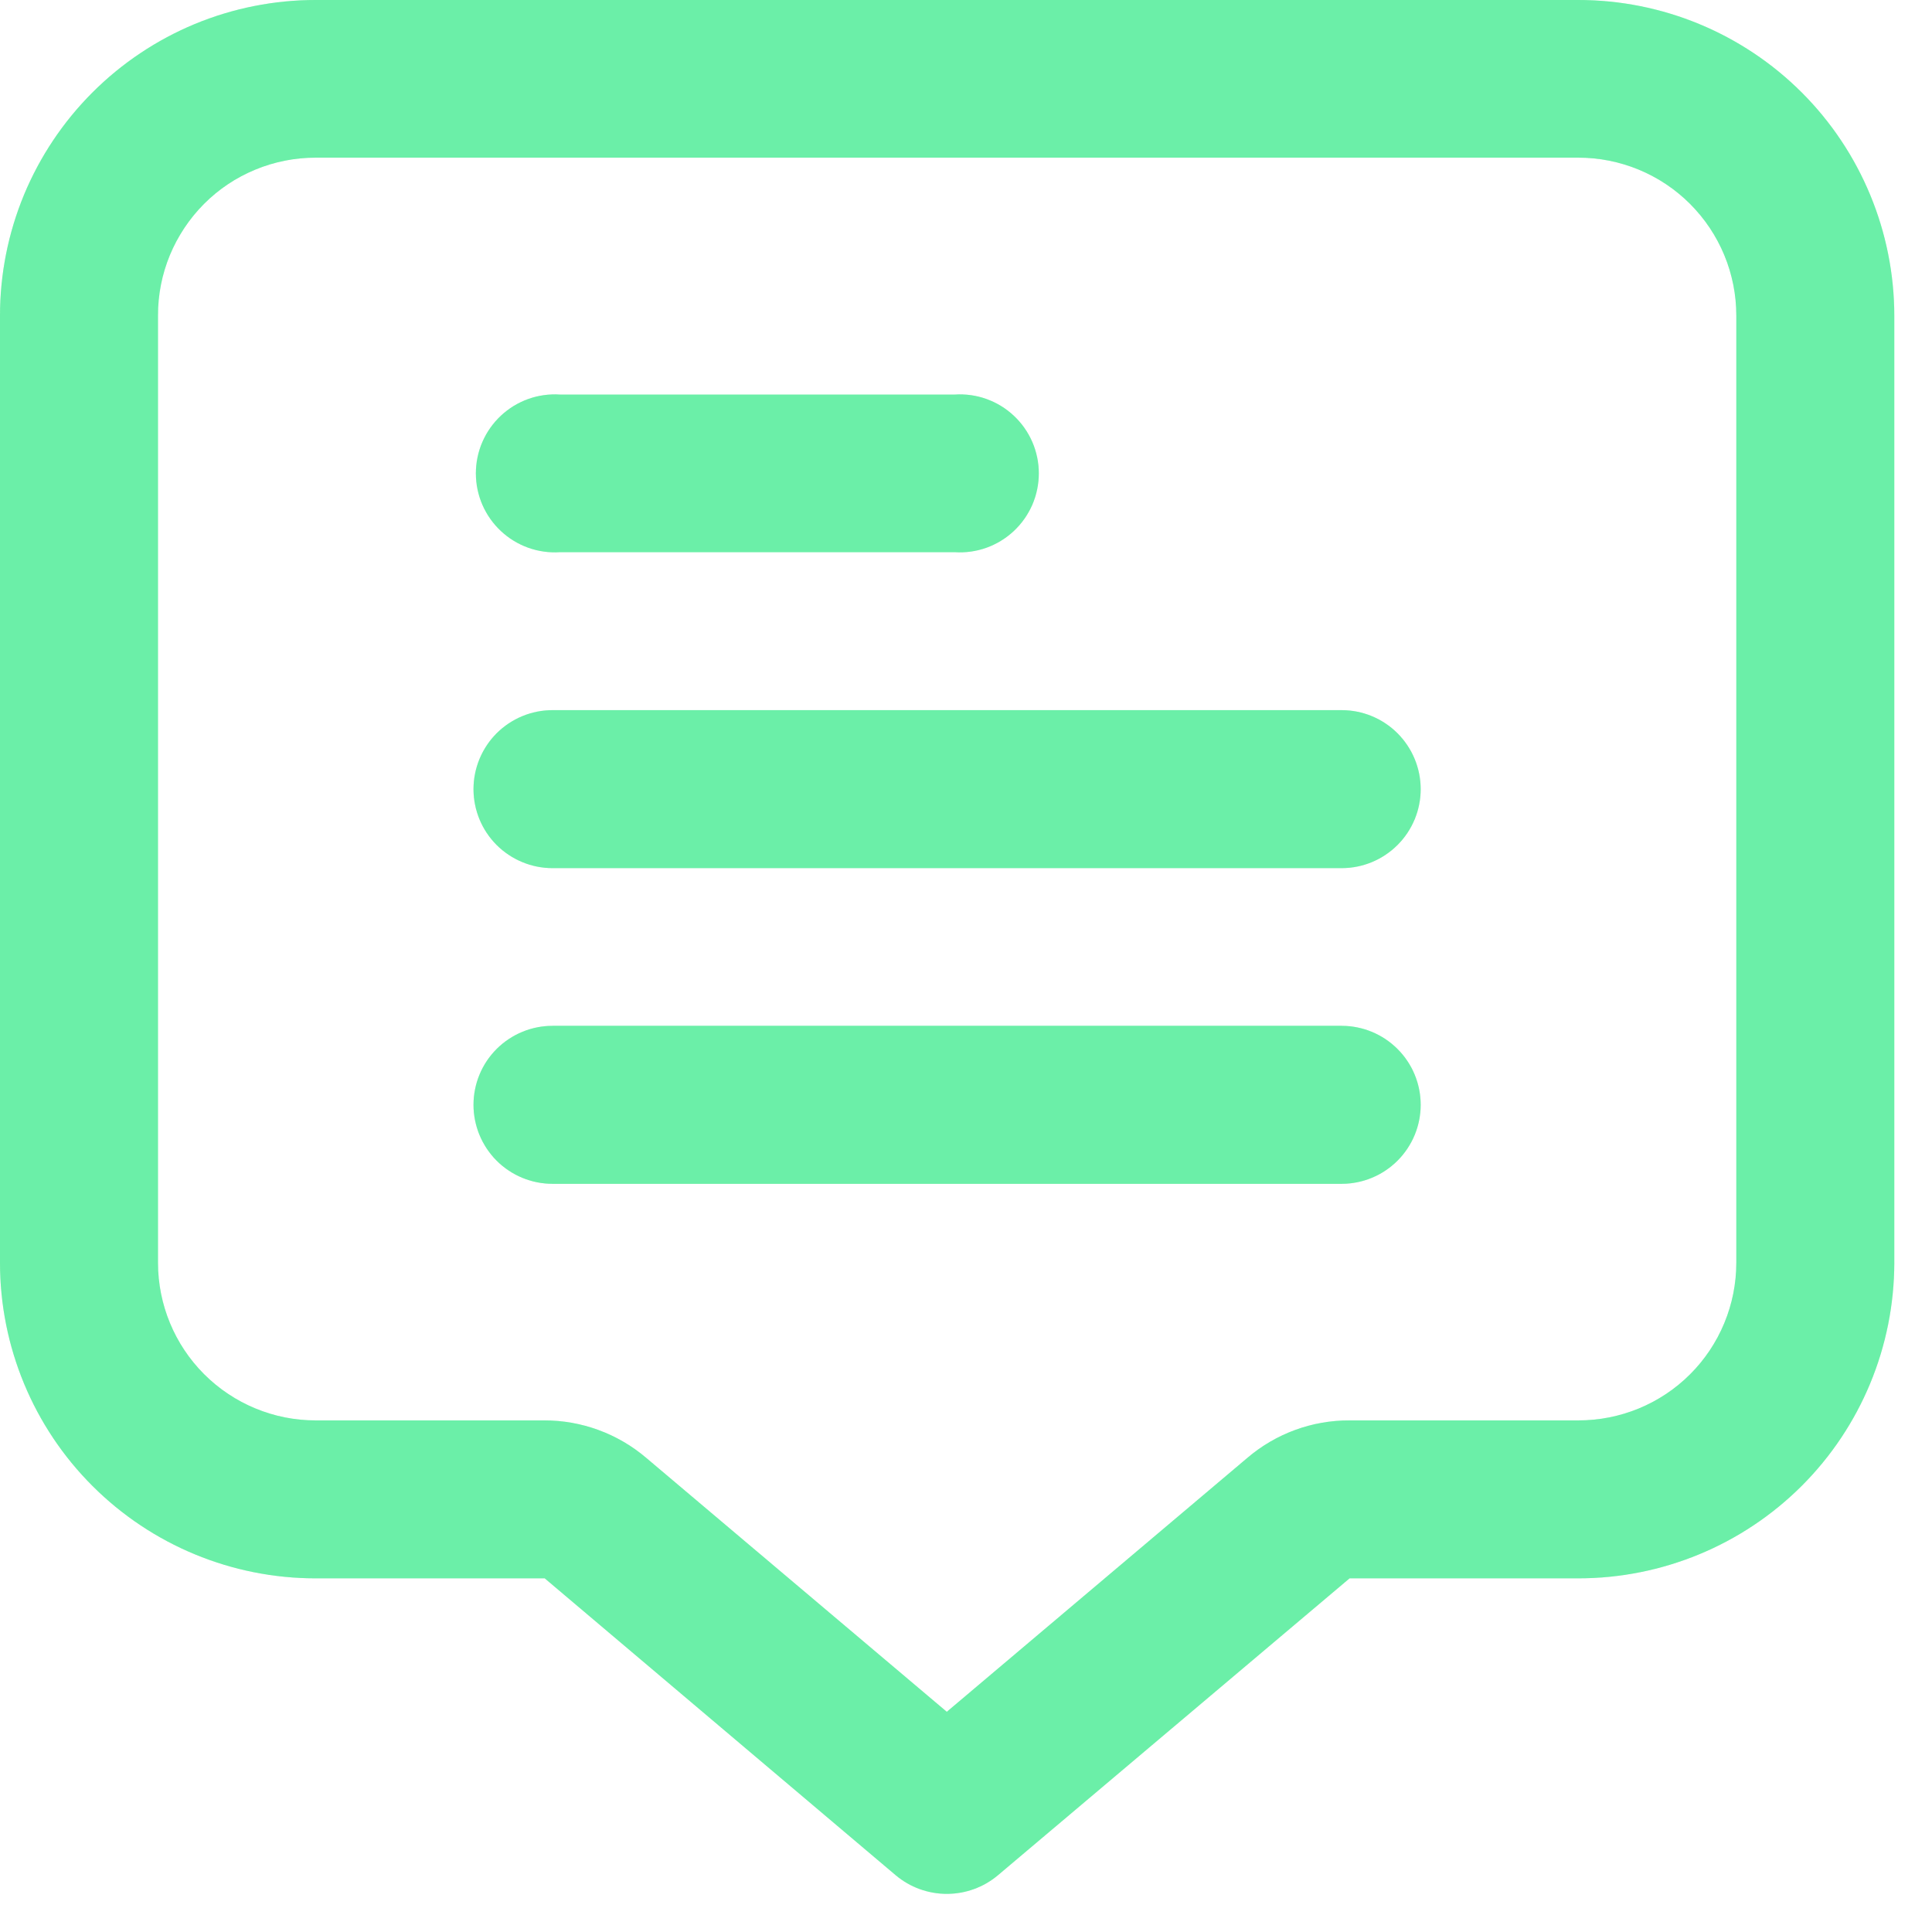 <svg width="35" height="35" viewBox="0 0 35 35" fill="none" xmlns="http://www.w3.org/2000/svg">
<g opacity="0.5">
<path opacity="0.5" d="M28.593 0H5.717C4.967 0 4.223 0.148 3.529 0.435C2.836 0.723 2.206 1.144 1.675 1.675C1.144 2.206 0.723 2.836 0.435 3.529C0.148 4.223 0 4.967 0 5.717V22.876C0 24.392 0.602 25.847 1.675 26.919C2.747 27.991 4.201 28.593 5.717 28.593H9.868L16.227 33.972C16.486 34.19 16.814 34.309 17.152 34.309C17.491 34.309 17.819 34.19 18.078 33.972L24.449 28.593H28.593C30.11 28.593 31.565 27.991 32.639 26.919C33.712 25.847 34.315 24.393 34.317 22.876V5.717C34.315 4.201 33.712 2.746 32.639 1.674C31.565 0.602 30.11 -8.80722e-07 28.593 0ZM31.455 22.876C31.455 23.252 31.381 23.623 31.237 23.97C31.093 24.317 30.883 24.632 30.617 24.897C30.351 25.163 30.035 25.373 29.688 25.516C29.341 25.659 28.969 25.732 28.593 25.732H24.449C23.771 25.729 23.114 25.97 22.598 26.41L17.152 31.011L11.706 26.41C11.19 25.971 10.534 25.73 9.856 25.732H5.717C4.96 25.732 4.234 25.431 3.698 24.895C3.163 24.36 2.862 23.633 2.862 22.876V5.717C2.861 5.342 2.934 4.97 3.077 4.623C3.221 4.276 3.431 3.96 3.696 3.694C3.961 3.428 4.276 3.217 4.623 3.074C4.97 2.93 5.342 2.856 5.717 2.856H28.593C29.352 2.856 30.08 3.157 30.617 3.694C31.154 4.231 31.455 4.958 31.455 5.717V22.876Z" fill="#00E467"/>
<path opacity="0.5" d="M10.146 10.003H17.294C17.49 10.016 17.686 9.989 17.87 9.923C18.054 9.857 18.223 9.754 18.366 9.62C18.509 9.486 18.623 9.324 18.701 9.145C18.779 8.965 18.819 8.771 18.819 8.575C18.819 8.38 18.779 8.186 18.701 8.006C18.623 7.827 18.509 7.665 18.366 7.531C18.223 7.397 18.054 7.294 17.87 7.228C17.686 7.162 17.49 7.135 17.294 7.148H10.146C9.95 7.135 9.755 7.162 9.57 7.228C9.386 7.294 9.217 7.397 9.074 7.531C8.931 7.665 8.817 7.827 8.739 8.006C8.661 8.186 8.621 8.38 8.621 8.575C8.621 8.771 8.661 8.965 8.739 9.145C8.817 9.324 8.931 9.486 9.074 9.62C9.217 9.754 9.386 9.857 9.57 9.923C9.755 9.989 9.95 10.016 10.146 10.003Z" fill="#00E467"/>
<path opacity="0.5" d="M24.306 12.865H10.009C9.63 12.865 9.266 13.016 8.997 13.284C8.729 13.553 8.578 13.917 8.578 14.296C8.578 14.676 8.729 15.04 8.997 15.308C9.266 15.576 9.63 15.727 10.009 15.727H24.306C24.685 15.727 25.049 15.576 25.317 15.308C25.586 15.04 25.737 14.676 25.737 14.296C25.737 13.917 25.586 13.553 25.317 13.284C25.049 13.016 24.685 12.865 24.306 12.865Z" fill="#00E467"/>
<path opacity="0.5" d="M24.306 18.584H10.009C9.63 18.584 9.266 18.735 8.997 19.003C8.729 19.271 8.578 19.635 8.578 20.015C8.578 20.394 8.729 20.758 8.997 21.027C9.266 21.295 9.63 21.446 10.009 21.446H24.306C24.685 21.446 25.049 21.295 25.317 21.027C25.586 20.758 25.737 20.394 25.737 20.015C25.737 19.635 25.586 19.271 25.317 19.003C25.049 18.735 24.685 18.584 24.306 18.584Z" fill="#00E467"/>
</g>
<g opacity="0.5">
<path opacity="0.5" d="M28.593 0H5.717C4.967 0 4.223 0.148 3.529 0.435C2.836 0.723 2.206 1.144 1.675 1.675C1.144 2.206 0.723 2.836 0.435 3.529C0.148 4.223 0 4.967 0 5.717V22.876C0 24.392 0.602 25.847 1.675 26.919C2.747 27.991 4.201 28.593 5.717 28.593H9.868L16.227 33.972C16.486 34.19 16.814 34.309 17.152 34.309C17.491 34.309 17.819 34.19 18.078 33.972L24.449 28.593H28.593C30.11 28.593 31.565 27.991 32.639 26.919C33.712 25.847 34.315 24.393 34.317 22.876V5.717C34.315 4.201 33.712 2.746 32.639 1.674C31.565 0.602 30.11 -8.80722e-07 28.593 0ZM31.455 22.876C31.455 23.252 31.381 23.623 31.237 23.97C31.093 24.317 30.883 24.632 30.617 24.897C30.351 25.163 30.035 25.373 29.688 25.516C29.341 25.659 28.969 25.732 28.593 25.732H24.449C23.771 25.729 23.114 25.97 22.598 26.41L17.152 31.011L11.706 26.41C11.19 25.971 10.534 25.73 9.856 25.732H5.717C4.96 25.732 4.234 25.431 3.698 24.895C3.163 24.36 2.862 23.633 2.862 22.876V5.717C2.861 5.342 2.934 4.97 3.077 4.623C3.221 4.276 3.431 3.96 3.696 3.694C3.961 3.428 4.276 3.217 4.623 3.074C4.97 2.93 5.342 2.856 5.717 2.856H28.593C29.352 2.856 30.08 3.157 30.617 3.694C31.154 4.231 31.455 4.958 31.455 5.717V22.876Z" fill="#00E467"/>
<path opacity="0.5" d="M10.146 10.003H17.294C17.49 10.016 17.686 9.989 17.87 9.923C18.054 9.857 18.223 9.754 18.366 9.62C18.509 9.486 18.623 9.324 18.701 9.145C18.779 8.965 18.819 8.771 18.819 8.575C18.819 8.38 18.779 8.186 18.701 8.006C18.623 7.827 18.509 7.665 18.366 7.531C18.223 7.397 18.054 7.294 17.87 7.228C17.686 7.162 17.49 7.135 17.294 7.148H10.146C9.95 7.135 9.755 7.162 9.57 7.228C9.386 7.294 9.217 7.397 9.074 7.531C8.931 7.665 8.817 7.827 8.739 8.006C8.661 8.186 8.621 8.38 8.621 8.575C8.621 8.771 8.661 8.965 8.739 9.145C8.817 9.324 8.931 9.486 9.074 9.62C9.217 9.754 9.386 9.857 9.57 9.923C9.755 9.989 9.95 10.016 10.146 10.003Z" fill="#00E467"/>
<path opacity="0.5" d="M24.306 12.865H10.009C9.63 12.865 9.266 13.016 8.997 13.284C8.729 13.553 8.578 13.917 8.578 14.296C8.578 14.676 8.729 15.04 8.997 15.308C9.266 15.576 9.63 15.727 10.009 15.727H24.306C24.685 15.727 25.049 15.576 25.317 15.308C25.586 15.04 25.737 14.676 25.737 14.296C25.737 13.917 25.586 13.553 25.317 13.284C25.049 13.016 24.685 12.865 24.306 12.865Z" fill="#00E467"/>
<path opacity="0.5" d="M24.306 18.584H10.009C9.63 18.584 9.266 18.735 8.997 19.003C8.729 19.271 8.578 19.635 8.578 20.015C8.578 20.394 8.729 20.758 8.997 21.027C9.266 21.295 9.63 21.446 10.009 21.446H24.306C24.685 21.446 25.049 21.295 25.317 21.027C25.586 20.758 25.737 20.394 25.737 20.015C25.737 19.635 25.586 19.271 25.317 19.003C25.049 18.735 24.685 18.584 24.306 18.584Z" fill="#00E467"/>
</g>
<g opacity="0.5">
<path opacity="0.5" d="M28.593 0H5.717C4.967 0 4.223 0.148 3.529 0.435C2.836 0.723 2.206 1.144 1.675 1.675C1.144 2.206 0.723 2.836 0.435 3.529C0.148 4.223 0 4.967 0 5.717V22.876C0 24.392 0.602 25.847 1.675 26.919C2.747 27.991 4.201 28.593 5.717 28.593H9.868L16.227 33.972C16.486 34.19 16.814 34.309 17.152 34.309C17.491 34.309 17.819 34.19 18.078 33.972L24.449 28.593H28.593C30.11 28.593 31.565 27.991 32.639 26.919C33.712 25.847 34.315 24.393 34.317 22.876V5.717C34.315 4.201 33.712 2.746 32.639 1.674C31.565 0.602 30.11 -8.80722e-07 28.593 0ZM31.455 22.876C31.455 23.252 31.381 23.623 31.237 23.97C31.093 24.317 30.883 24.632 30.617 24.897C30.351 25.163 30.035 25.373 29.688 25.516C29.341 25.659 28.969 25.732 28.593 25.732H24.449C23.771 25.729 23.114 25.97 22.598 26.41L17.152 31.011L11.706 26.41C11.19 25.971 10.534 25.73 9.856 25.732H5.717C4.96 25.732 4.234 25.431 3.698 24.895C3.163 24.36 2.862 23.633 2.862 22.876V5.717C2.861 5.342 2.934 4.97 3.077 4.623C3.221 4.276 3.431 3.96 3.696 3.694C3.961 3.428 4.276 3.217 4.623 3.074C4.97 2.93 5.342 2.856 5.717 2.856H28.593C29.352 2.856 30.08 3.157 30.617 3.694C31.154 4.231 31.455 4.958 31.455 5.717V22.876Z" fill="#00E467"/>
<path opacity="0.5" d="M10.146 10.003H17.294C17.49 10.016 17.686 9.989 17.87 9.923C18.054 9.857 18.223 9.754 18.366 9.62C18.509 9.486 18.623 9.324 18.701 9.145C18.779 8.965 18.819 8.771 18.819 8.575C18.819 8.38 18.779 8.186 18.701 8.006C18.623 7.827 18.509 7.665 18.366 7.531C18.223 7.397 18.054 7.294 17.87 7.228C17.686 7.162 17.49 7.135 17.294 7.148H10.146C9.95 7.135 9.755 7.162 9.57 7.228C9.386 7.294 9.217 7.397 9.074 7.531C8.931 7.665 8.817 7.827 8.739 8.006C8.661 8.186 8.621 8.38 8.621 8.575C8.621 8.771 8.661 8.965 8.739 9.145C8.817 9.324 8.931 9.486 9.074 9.62C9.217 9.754 9.386 9.857 9.57 9.923C9.755 9.989 9.95 10.016 10.146 10.003Z" fill="#00E467"/>
<path opacity="0.5" d="M24.306 12.865H10.009C9.63 12.865 9.266 13.016 8.997 13.284C8.729 13.553 8.578 13.917 8.578 14.296C8.578 14.676 8.729 15.04 8.997 15.308C9.266 15.576 9.63 15.727 10.009 15.727H24.306C24.685 15.727 25.049 15.576 25.317 15.308C25.586 15.04 25.737 14.676 25.737 14.296C25.737 13.917 25.586 13.553 25.317 13.284C25.049 13.016 24.685 12.865 24.306 12.865Z" fill="#00E467"/>
<path opacity="0.5" d="M24.306 18.584H10.009C9.63 18.584 9.266 18.735 8.997 19.003C8.729 19.271 8.578 19.635 8.578 20.015C8.578 20.394 8.729 20.758 8.997 21.027C9.266 21.295 9.63 21.446 10.009 21.446H24.306C24.685 21.446 25.049 21.295 25.317 21.027C25.586 20.758 25.737 20.394 25.737 20.015C25.737 19.635 25.586 19.271 25.317 19.003C25.049 18.735 24.685 18.584 24.306 18.584Z" fill="#00E467"/>
</g>
</svg>
